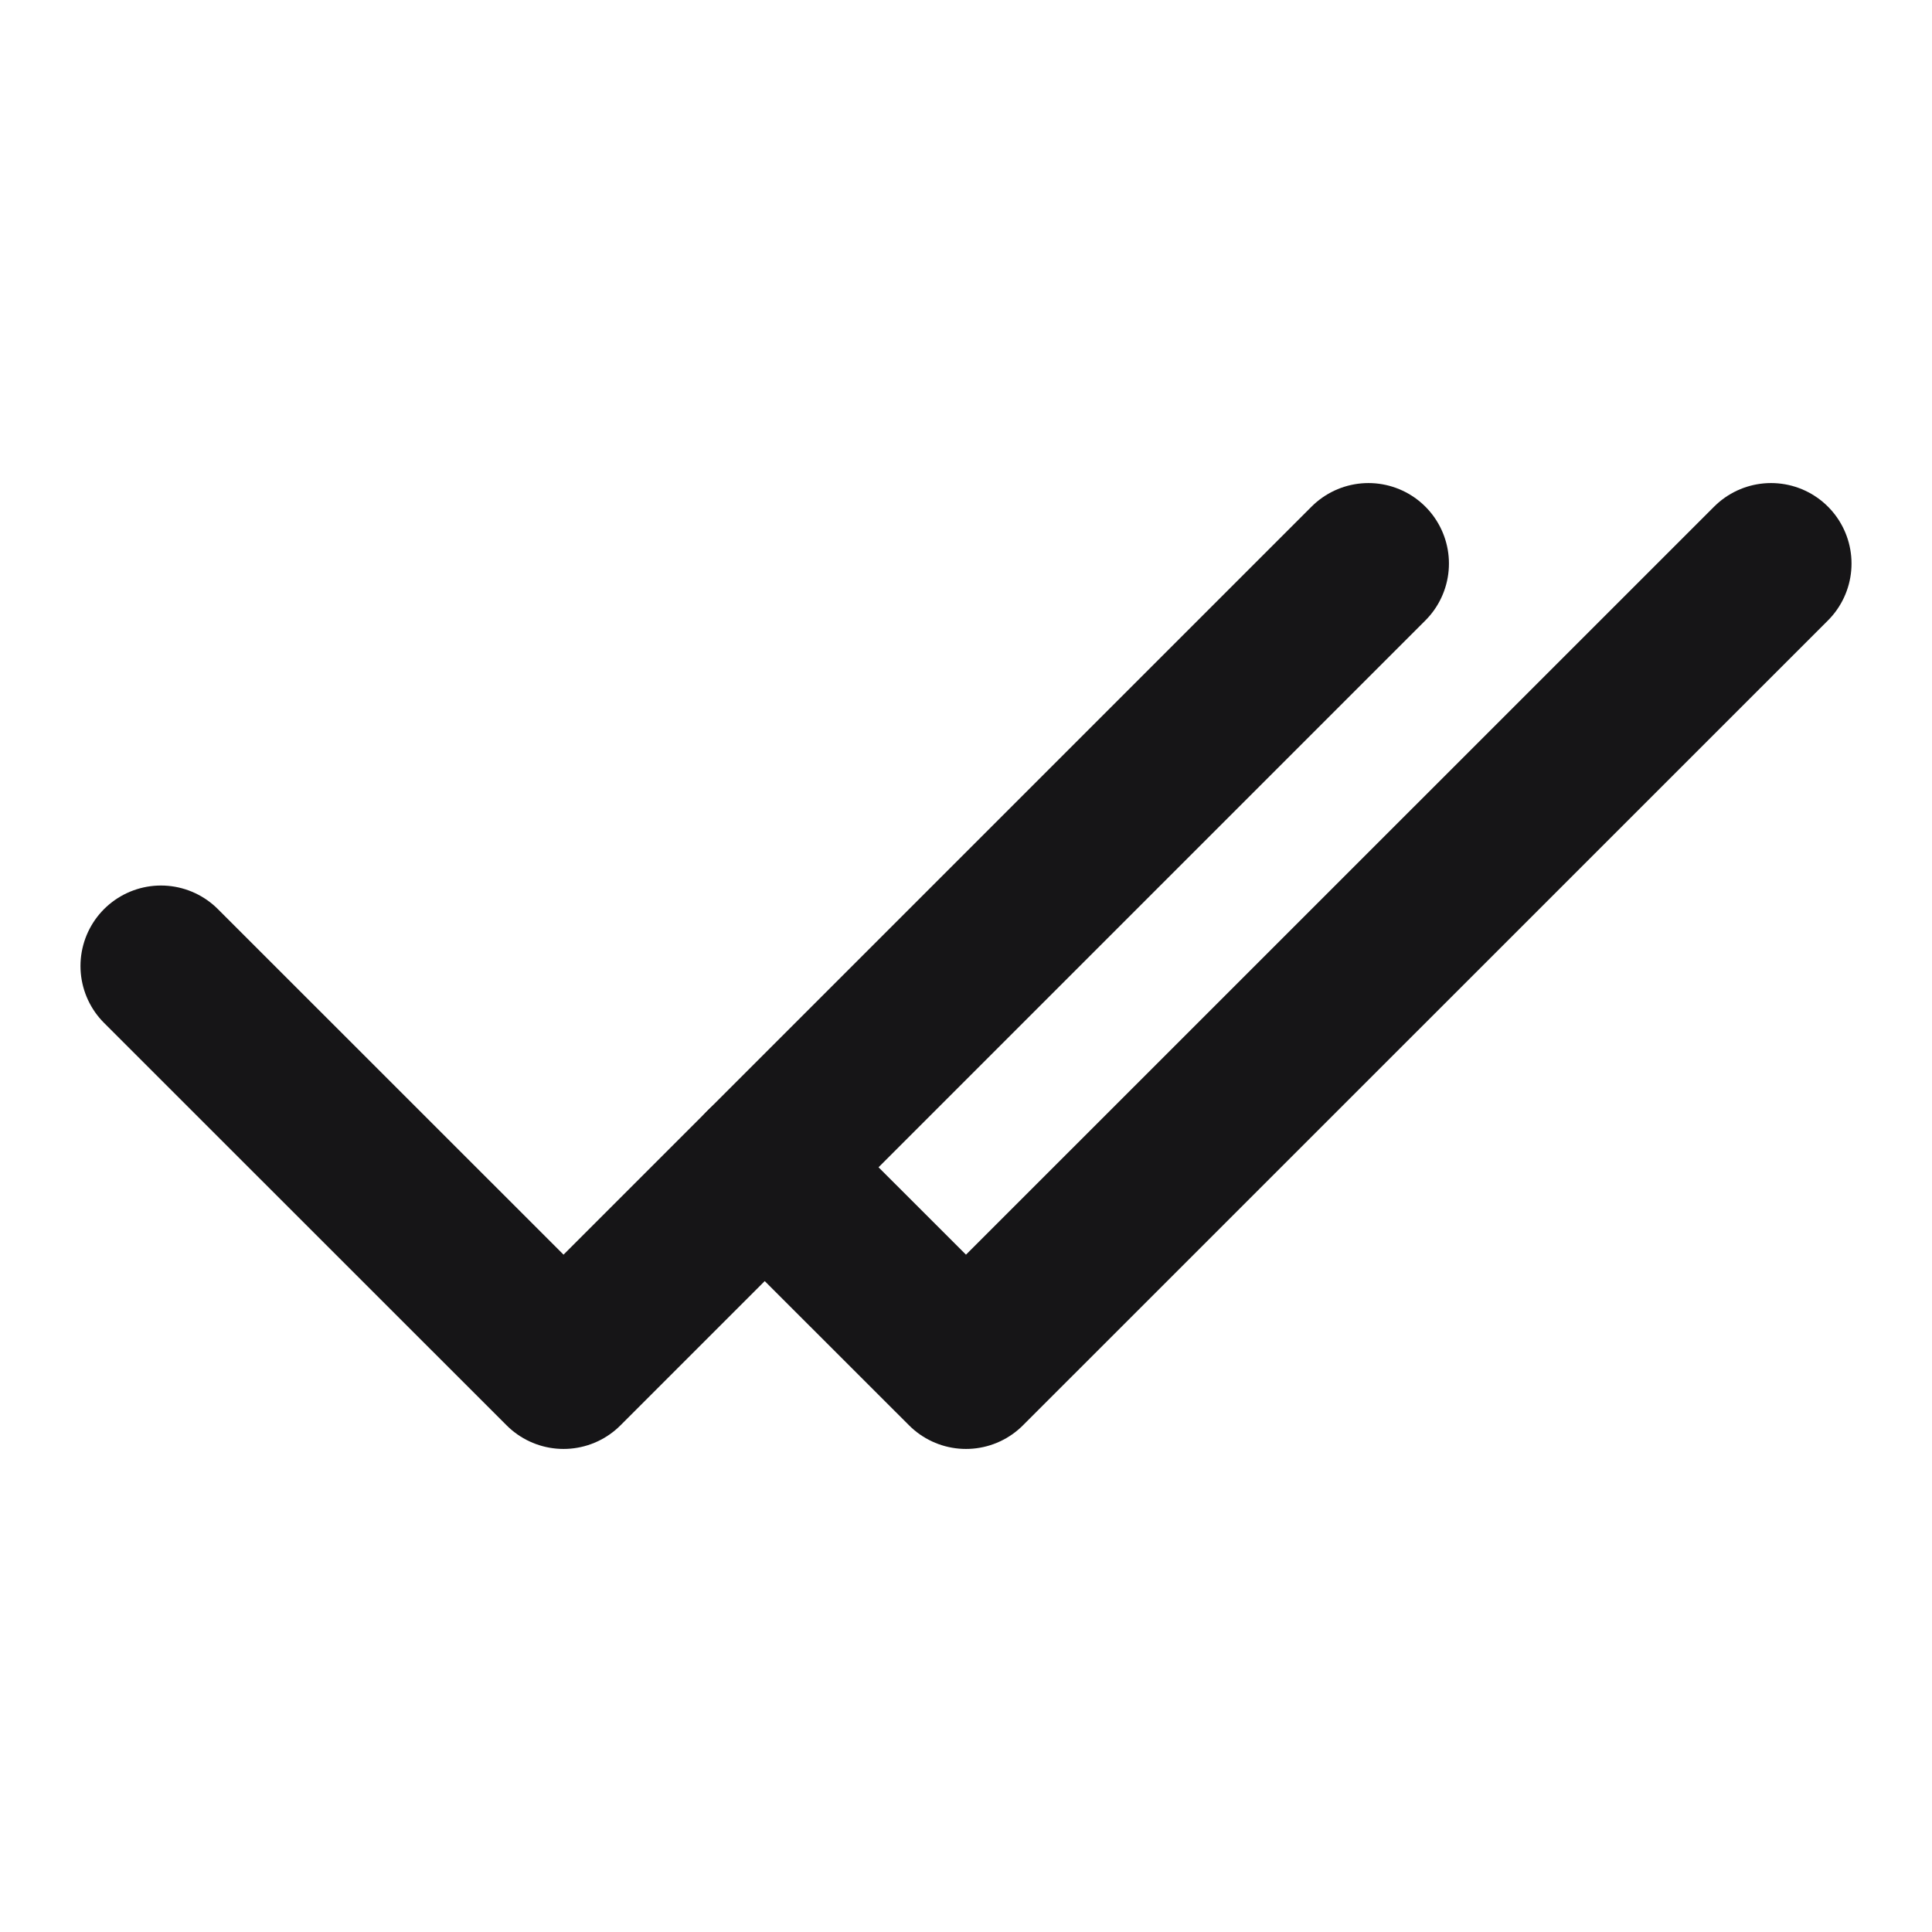 <svg width="16" height="16" viewBox="0 0 16 16" fill="none" xmlns="http://www.w3.org/2000/svg">
<g clip-path="url(#clip0_1_26603)">
<path d="M11.333 4.667L4.667 11.333L1.333 8" stroke="#161517" stroke-width="1.333" stroke-linecap="round" stroke-linejoin="round"/>
<path d="M14.667 4.667L8 11.333L6.333 9.667" stroke="#161517" stroke-width="1.333" stroke-linecap="round" stroke-linejoin="round"/>
</g>
<defs>
<clipPath id="clip0_1_26603">
<rect width="16" height="16" fill="white"/>
</clipPath>
</defs>
</svg>
